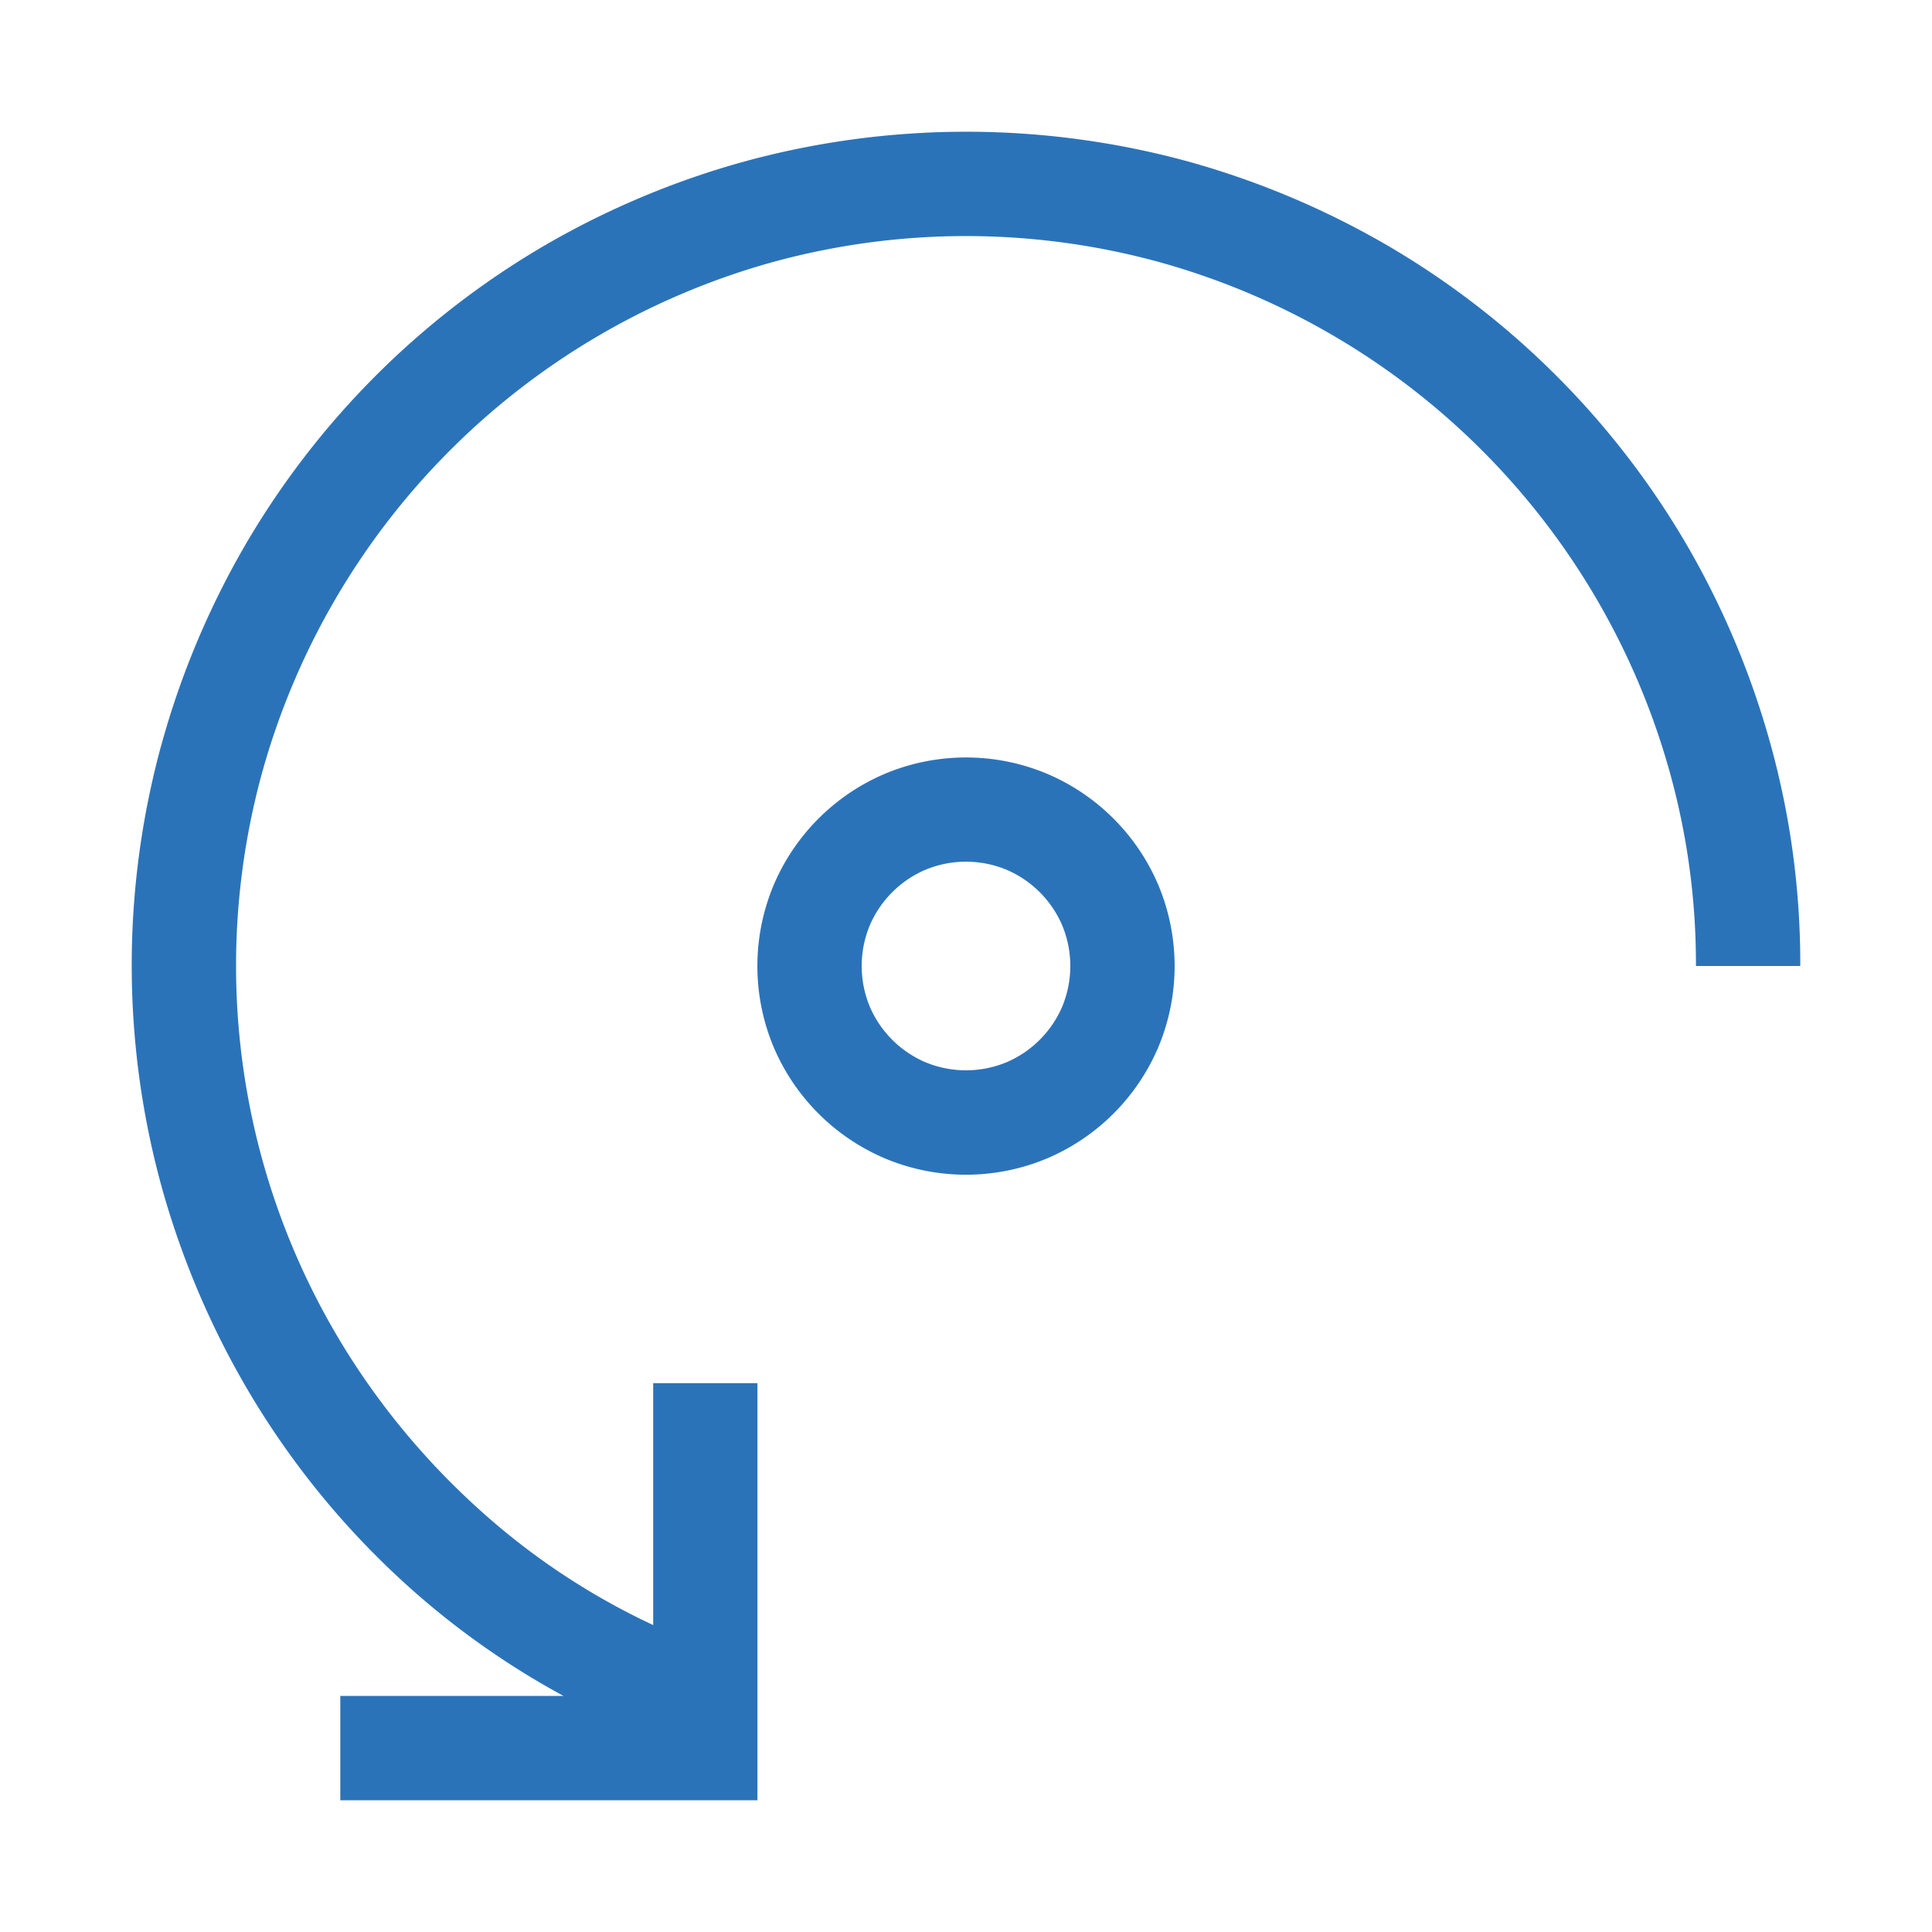 <svg xmlns="http://www.w3.org/2000/svg" width="7.761mm" height="7.761mm" viewBox="0 0 22 22">
  <defs>
    <style>
      .a {
        fill: none;
      }

      .b {
        fill: #2b73b9;
      }
    </style>
  </defs>
  <g>
    <rect class="a" width="22" height="22"/>
    <path class="b" d="M1.839,8.477A9.608,9.608,0,0,1,2.794,6.204,9.478,9.478,0,0,1,6.204,2.794a9.608,9.608,0,0,1,2.273-.955,9.583,9.583,0,0,1,5.052,0,9.633,9.633,0,0,1,2.268.955,9.478,9.478,0,0,1,3.41,3.41,9.608,9.608,0,0,1,.955,2.273A9.347,9.347,0,0,1,20.5,11H19.312a8.132,8.132,0,0,0-.297-2.203,8.35,8.35,0,0,0-5.812-5.812,8.323,8.323,0,0,0-4.406,0,8.35,8.35,0,0,0-5.812,5.812,8.303,8.303,0,0,0,.037,4.532,8.308,8.308,0,0,0,.956,2.111,8.477,8.477,0,0,0,1.499,1.767A7.99,7.99,0,0,0,7.438,18.505V15.75H8.625V20.5H3.875V19.312H6.417A9.204,9.204,0,0,1,4.367,17.8,9.468,9.468,0,0,1,2.822,15.829a9.691,9.691,0,0,1-.979-2.306,9.506,9.506,0,0,1-.004-5.047Zm10.084.334a2.392,2.392,0,0,1,1.267,1.267,2.388,2.388,0,0,1,0,1.846,2.392,2.392,0,0,1-1.267,1.267,2.388,2.388,0,0,1-1.846,0,2.392,2.392,0,0,1-1.267-1.267,2.388,2.388,0,0,1,0-1.846,2.392,2.392,0,0,1,1.267-1.267,2.388,2.388,0,0,1,1.846,0Zm-.459,3.284a1.205,1.205,0,0,0,.631-.631,1.206,1.206,0,0,0,0-.928,1.205,1.205,0,0,0-.631-.631,1.206,1.206,0,0,0-.928,0,1.205,1.205,0,0,0-.631.631,1.206,1.206,0,0,0,0,.928,1.205,1.205,0,0,0,.631.631,1.206,1.206,0,0,0,.928,0Z"/>
  </g>
</svg>
